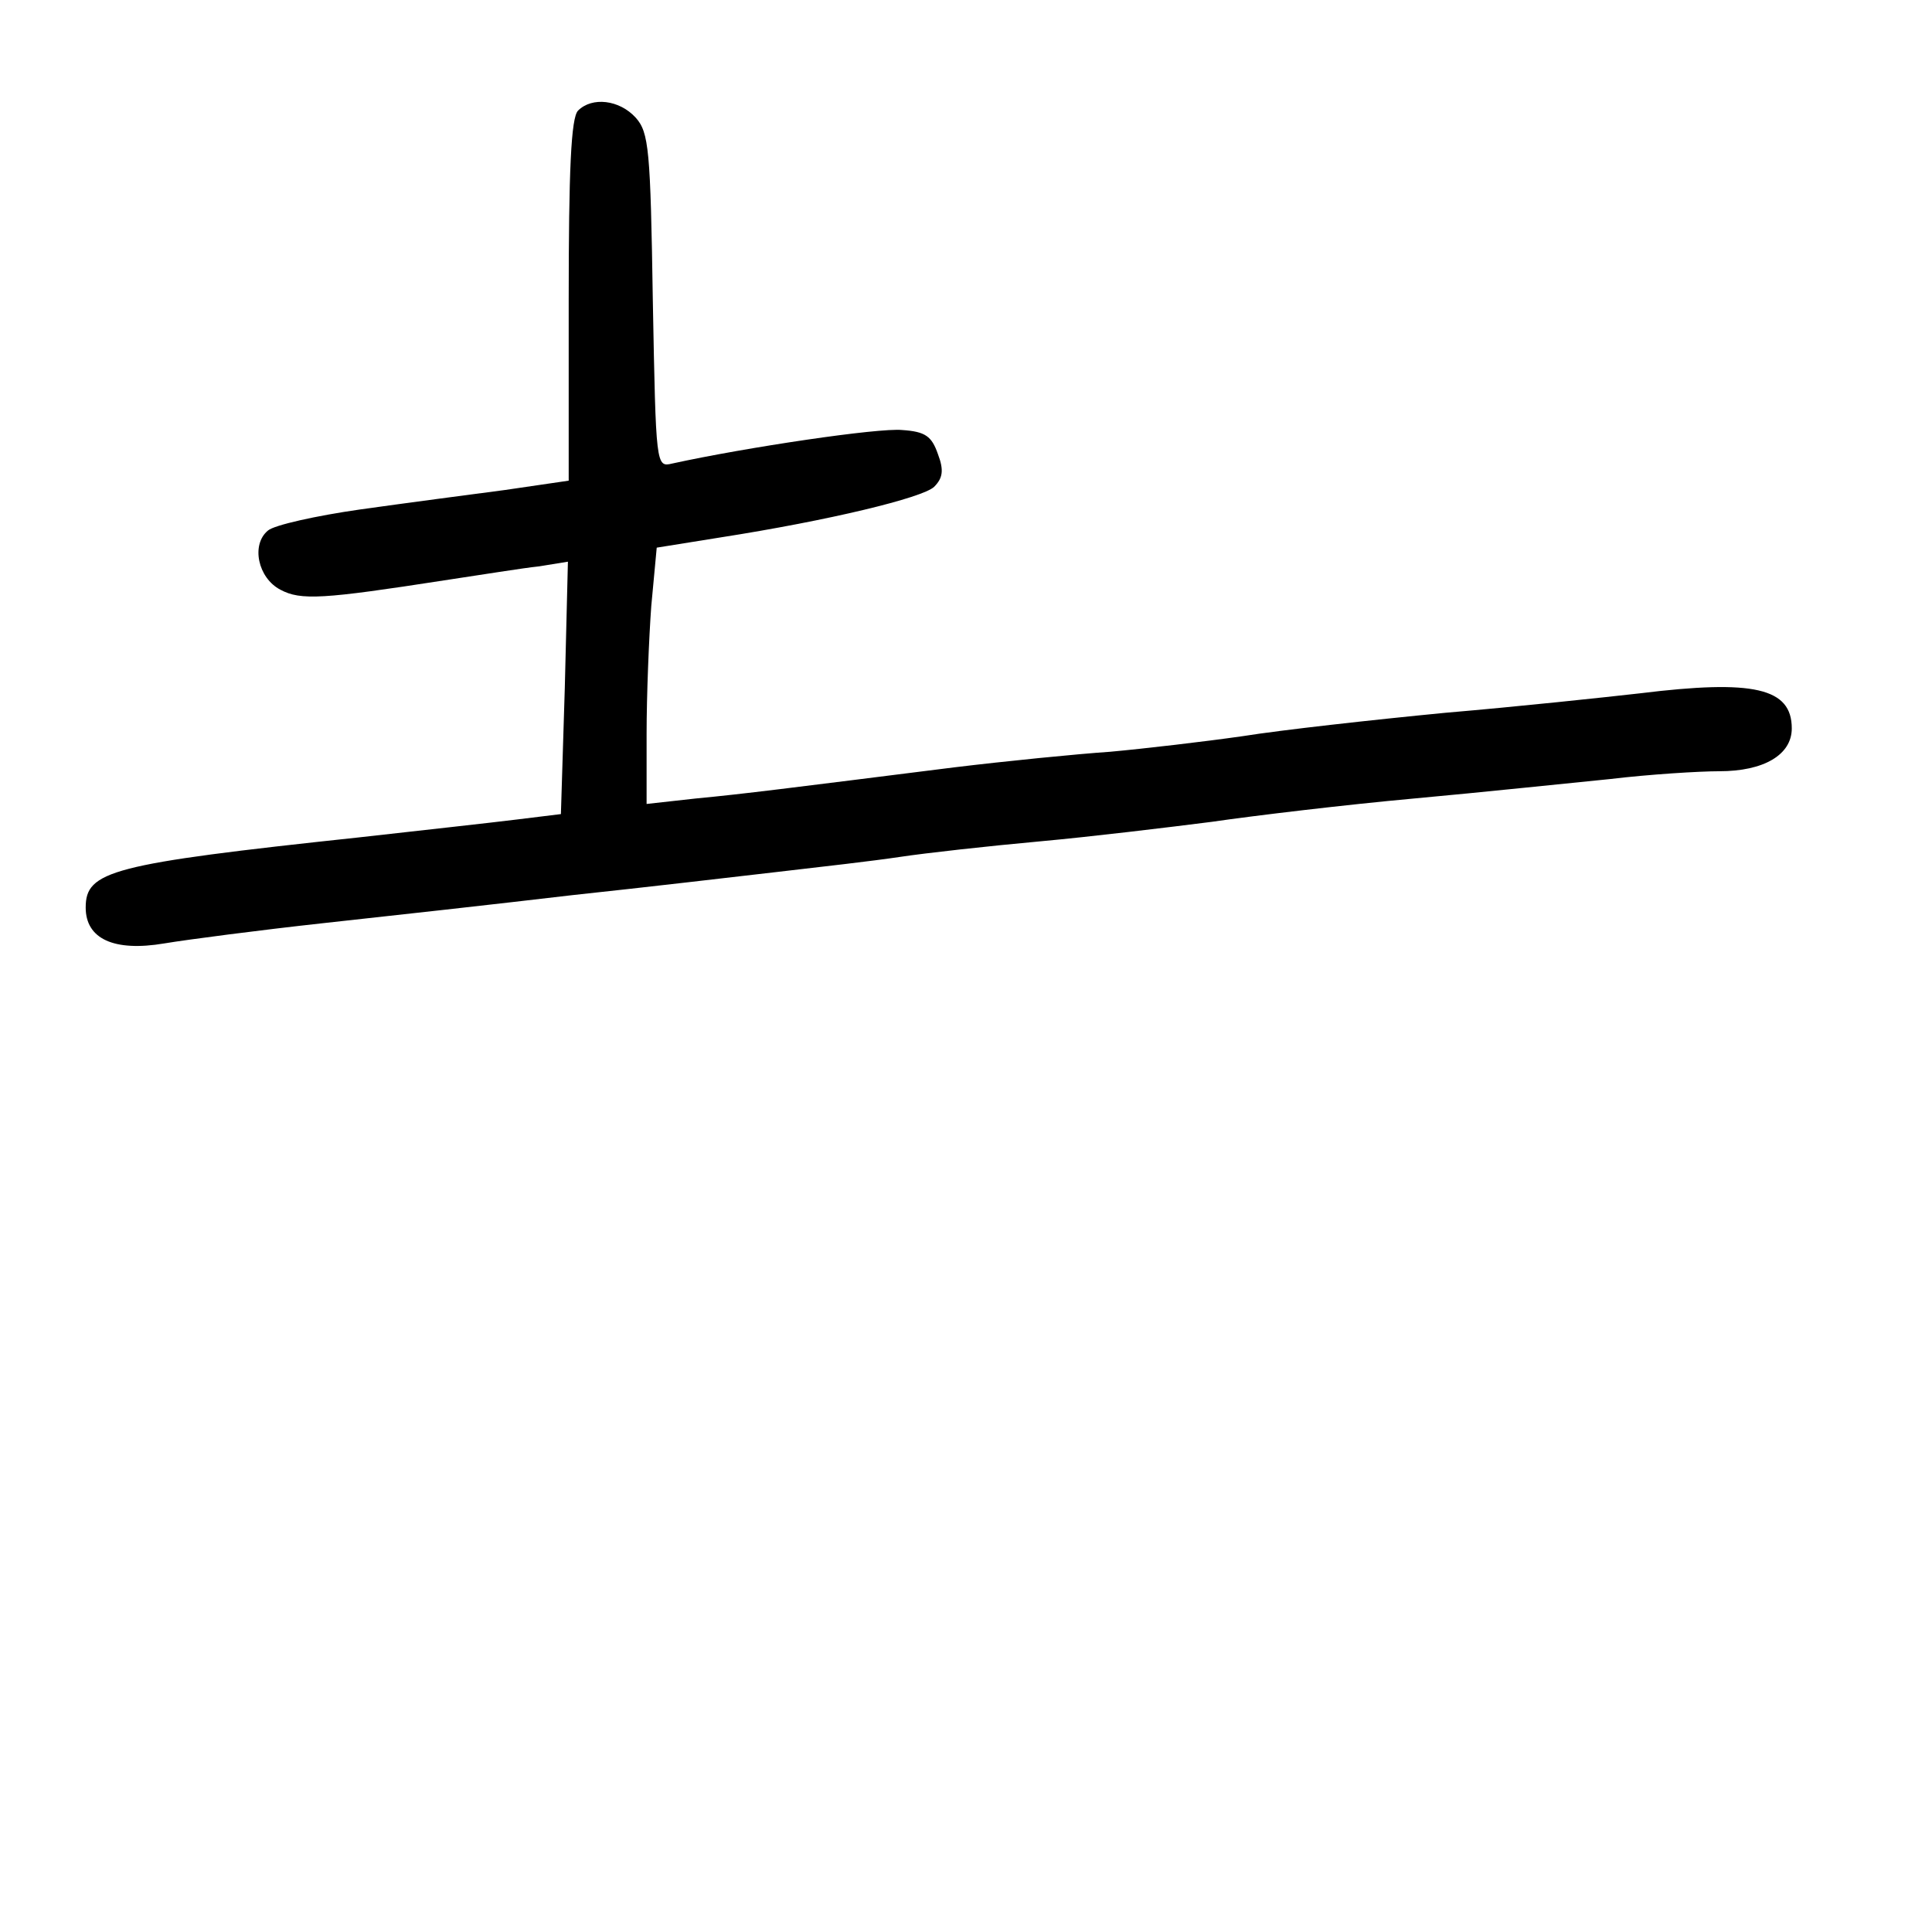 <?xml version="1.0" standalone="no"?>
<!DOCTYPE svg PUBLIC "-//W3C//DTD SVG 20010904//EN"
 "http://www.w3.org/TR/2001/REC-SVG-20010904/DTD/svg10.dtd">
<svg version="1.0" xmlns="http://www.w3.org/2000/svg"
 width="248pt" height="248pt" viewBox="0 0 248 248"
 preserveAspectRatio="xMidYMid meet">
<g transform="translate(0,248) scale(0.1,-0.1)"
fill="#000000" stroke="none">
<path d="M742 2338 c-9 -9 -12 -77 -12 -244 l0 -231 -82 -12 c-46 -6 -129 -17
-186 -25 -56 -8 -110 -20 -118 -27 -22 -18 -13 -61 16 -76 26 -14 55 -12 210
12 47 7 102 16 122 18 l37 6 -4 -162 -5 -162 -57 -7 c-32 -4 -123 -14 -203
-23 -318 -34 -350 -43 -350 -90 0 -40 36 -57 101 -46 30 5 122 17 204 26 83 9
227 25 320 36 94 10 213 24 265 30 52 6 122 14 155 19 33 5 114 14 180 20 66
6 165 18 220 25 55 8 172 22 260 30 88 8 201 20 252 25 50 6 114 10 140 10 57
0 93 21 93 55 0 52 -49 63 -195 45 -44 -5 -156 -17 -250 -25 -93 -9 -210 -22
-260 -30 -49 -7 -126 -16 -170 -20 -44 -3 -134 -12 -200 -20 -215 -27 -269
-34 -332 -40 l-63 -7 0 90 c0 49 3 123 6 164 l7 75 81 13 c141 22 260 51 275
65 11 11 13 21 5 42 -8 23 -16 29 -46 31 -30 3 -199 -22 -295 -43 -21 -5 -21
-4 -25 209 -3 194 -5 216 -22 235 -21 23 -56 27 -74 9z"/>
</g>
</svg>
